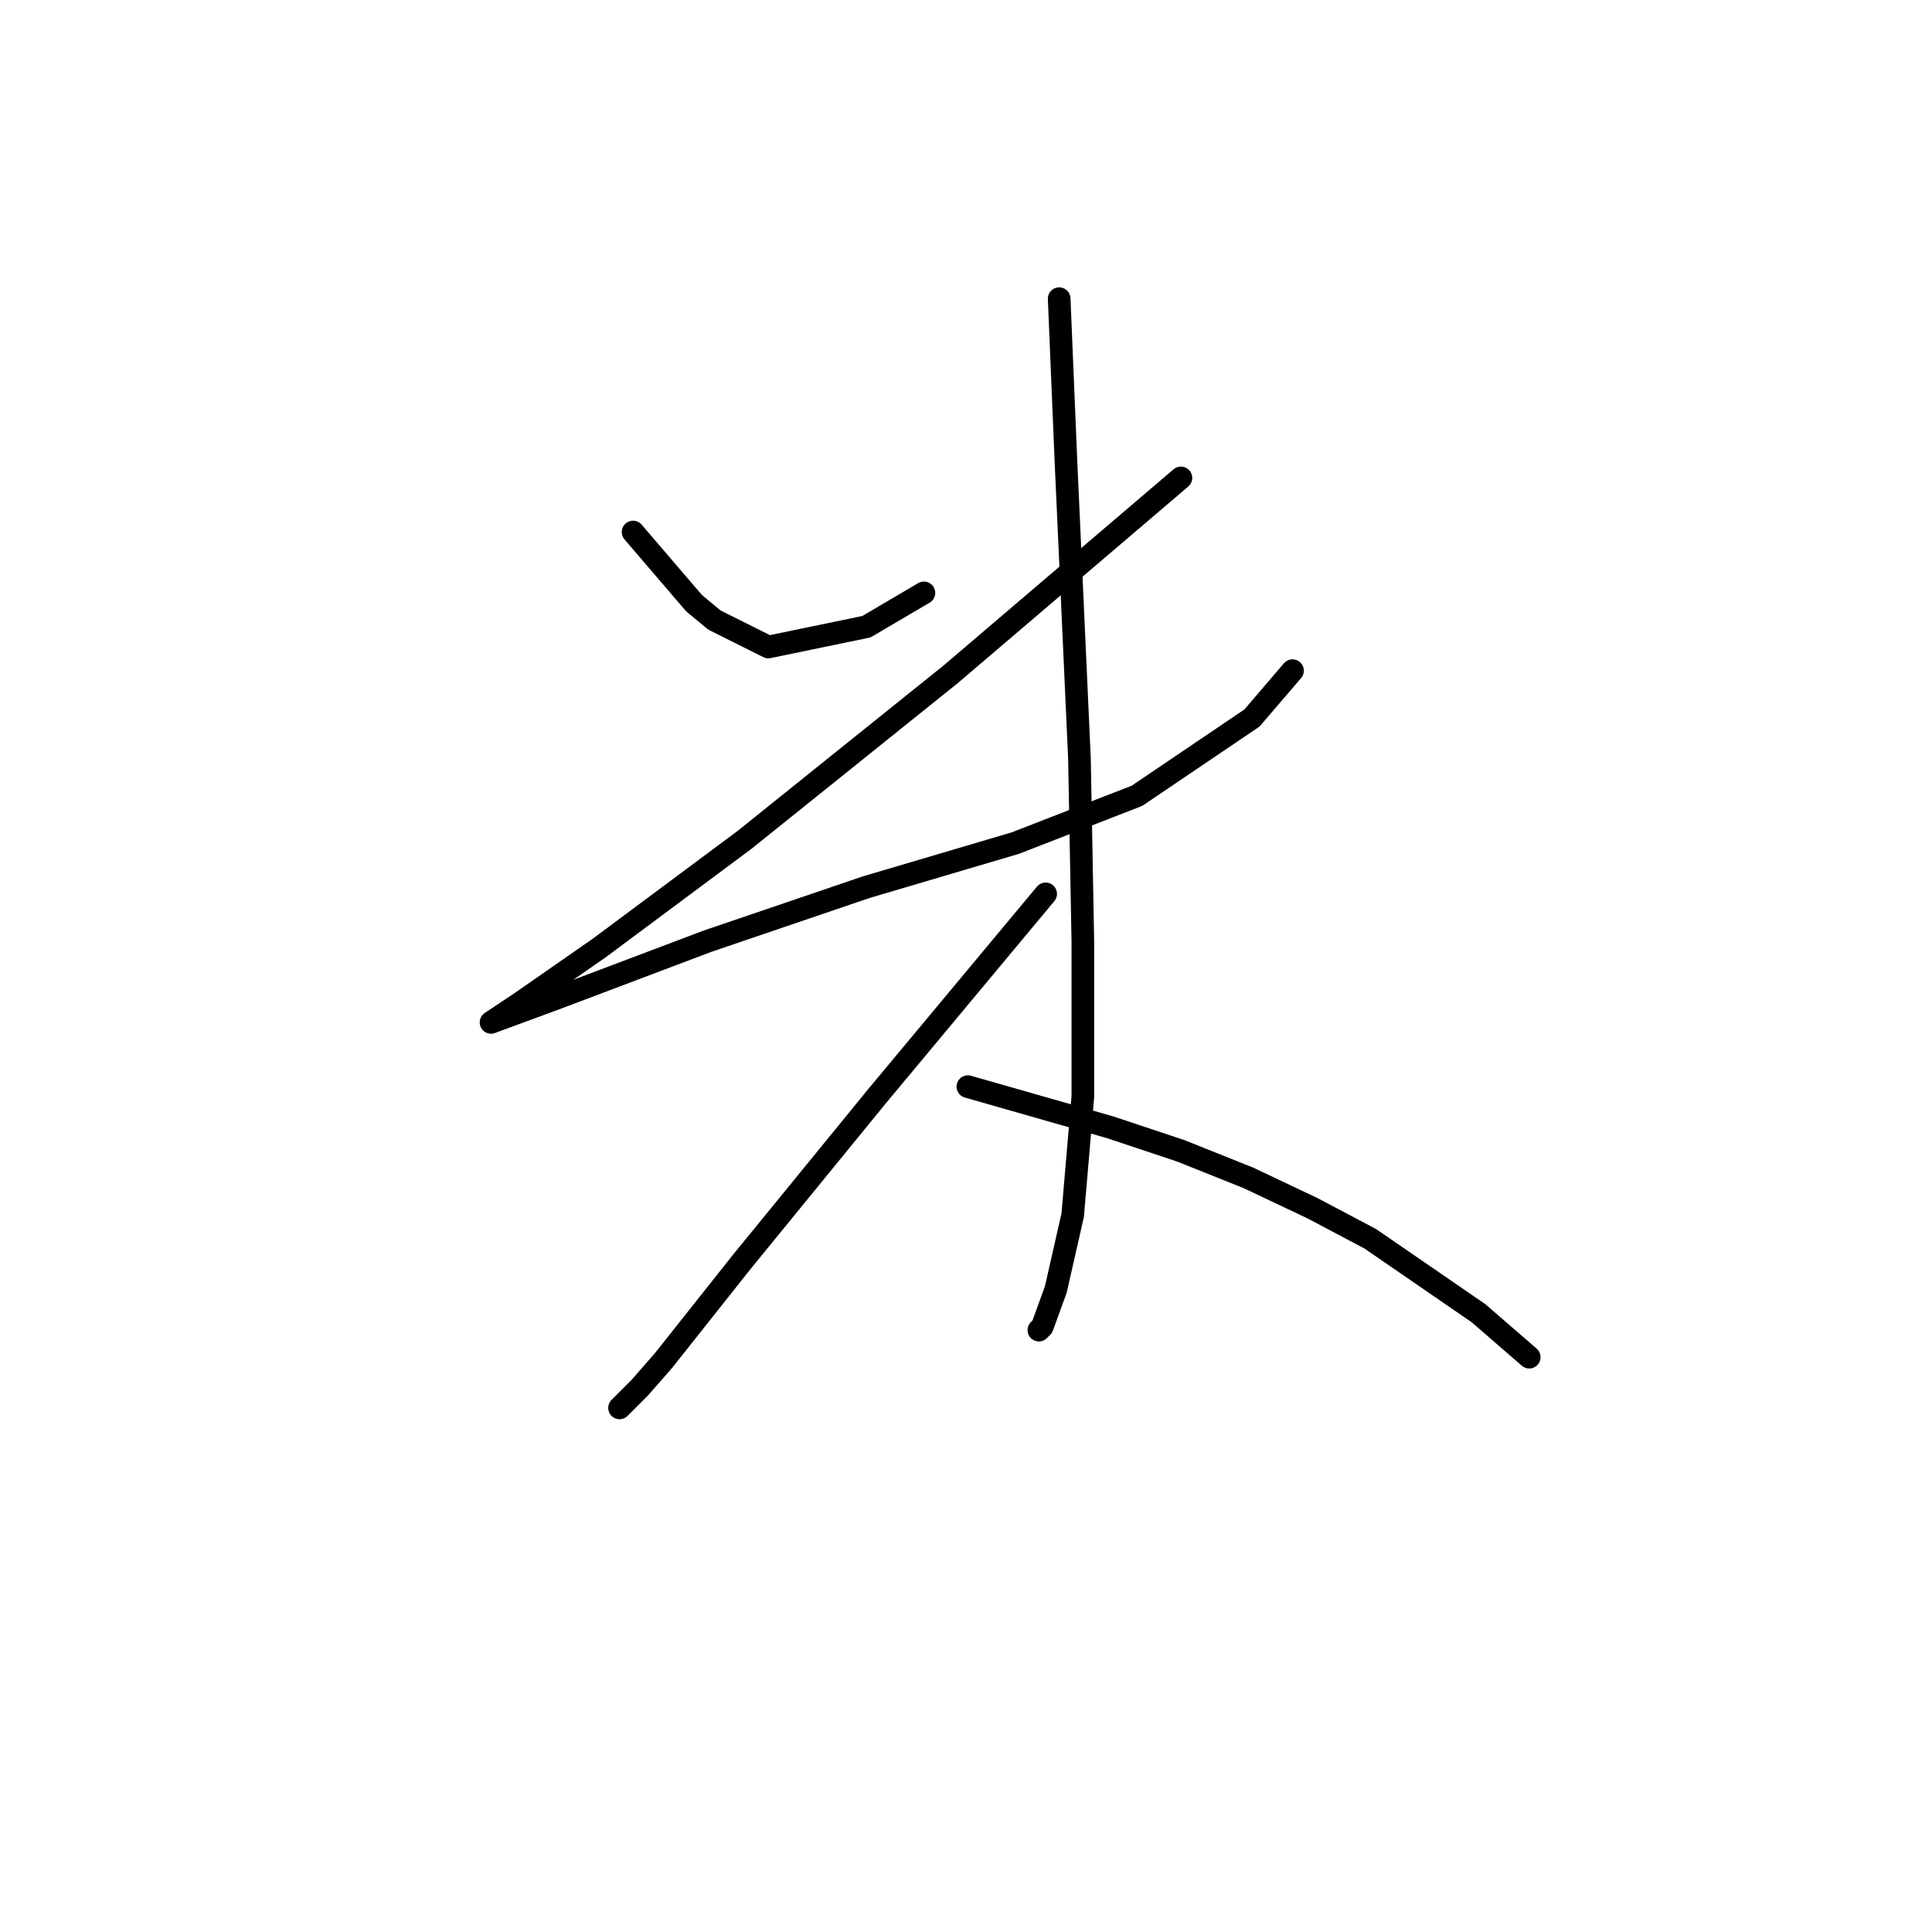 <?xml version="1.0" standalone="no"?>
    <svg width="256" height="256" xmlns="http://www.w3.org/2000/svg" version="1.1">
    <polyline stroke="black" stroke-width="3" stroke-linecap="round" fill="transparent" stroke-linejoin="round" points="83.885 70.496 86.574 73.633 89.262 76.769 91.951 79.906 94.639 82.147 101.809 85.731 114.804 83.043 122.422 78.562 122.422 78.562 " />
        <polyline stroke="black" stroke-width="3" stroke-linecap="round" fill="transparent" stroke-linejoin="round" points="156.477 63.326 141.242 76.321 126.007 89.316 98.672 111.273 79.404 125.612 69.098 132.782 65.065 135.471 65.065 135.471 73.579 132.334 93.743 124.716 114.804 117.547 134.52 111.721 150.652 105.448 165.888 95.142 171.265 88.868 171.265 88.868 " />
        <polyline stroke="black" stroke-width="3" stroke-linecap="round" fill="transparent" stroke-linejoin="round" points="140.346 39.577 140.794 50.332 141.242 61.086 143.034 100.519 143.482 124.716 143.482 145.329 142.138 161.012 139.898 170.871 138.105 175.8 137.657 176.248 137.657 176.248 " />
        <polyline stroke="black" stroke-width="3" stroke-linecap="round" fill="transparent" stroke-linejoin="round" points="138.553 118.443 127.351 131.886 116.148 145.329 98.224 167.286 87.918 180.281 84.781 183.866 82.093 186.554 82.093 186.554 " />
        <polyline stroke="black" stroke-width="3" stroke-linecap="round" fill="transparent" stroke-linejoin="round" points="128.247 143.985 137.657 146.673 147.067 149.362 156.477 152.499 165.439 156.083 173.953 160.116 181.571 164.149 195.91 174.007 202.632 179.833 202.632 179.833 " />
        </svg>